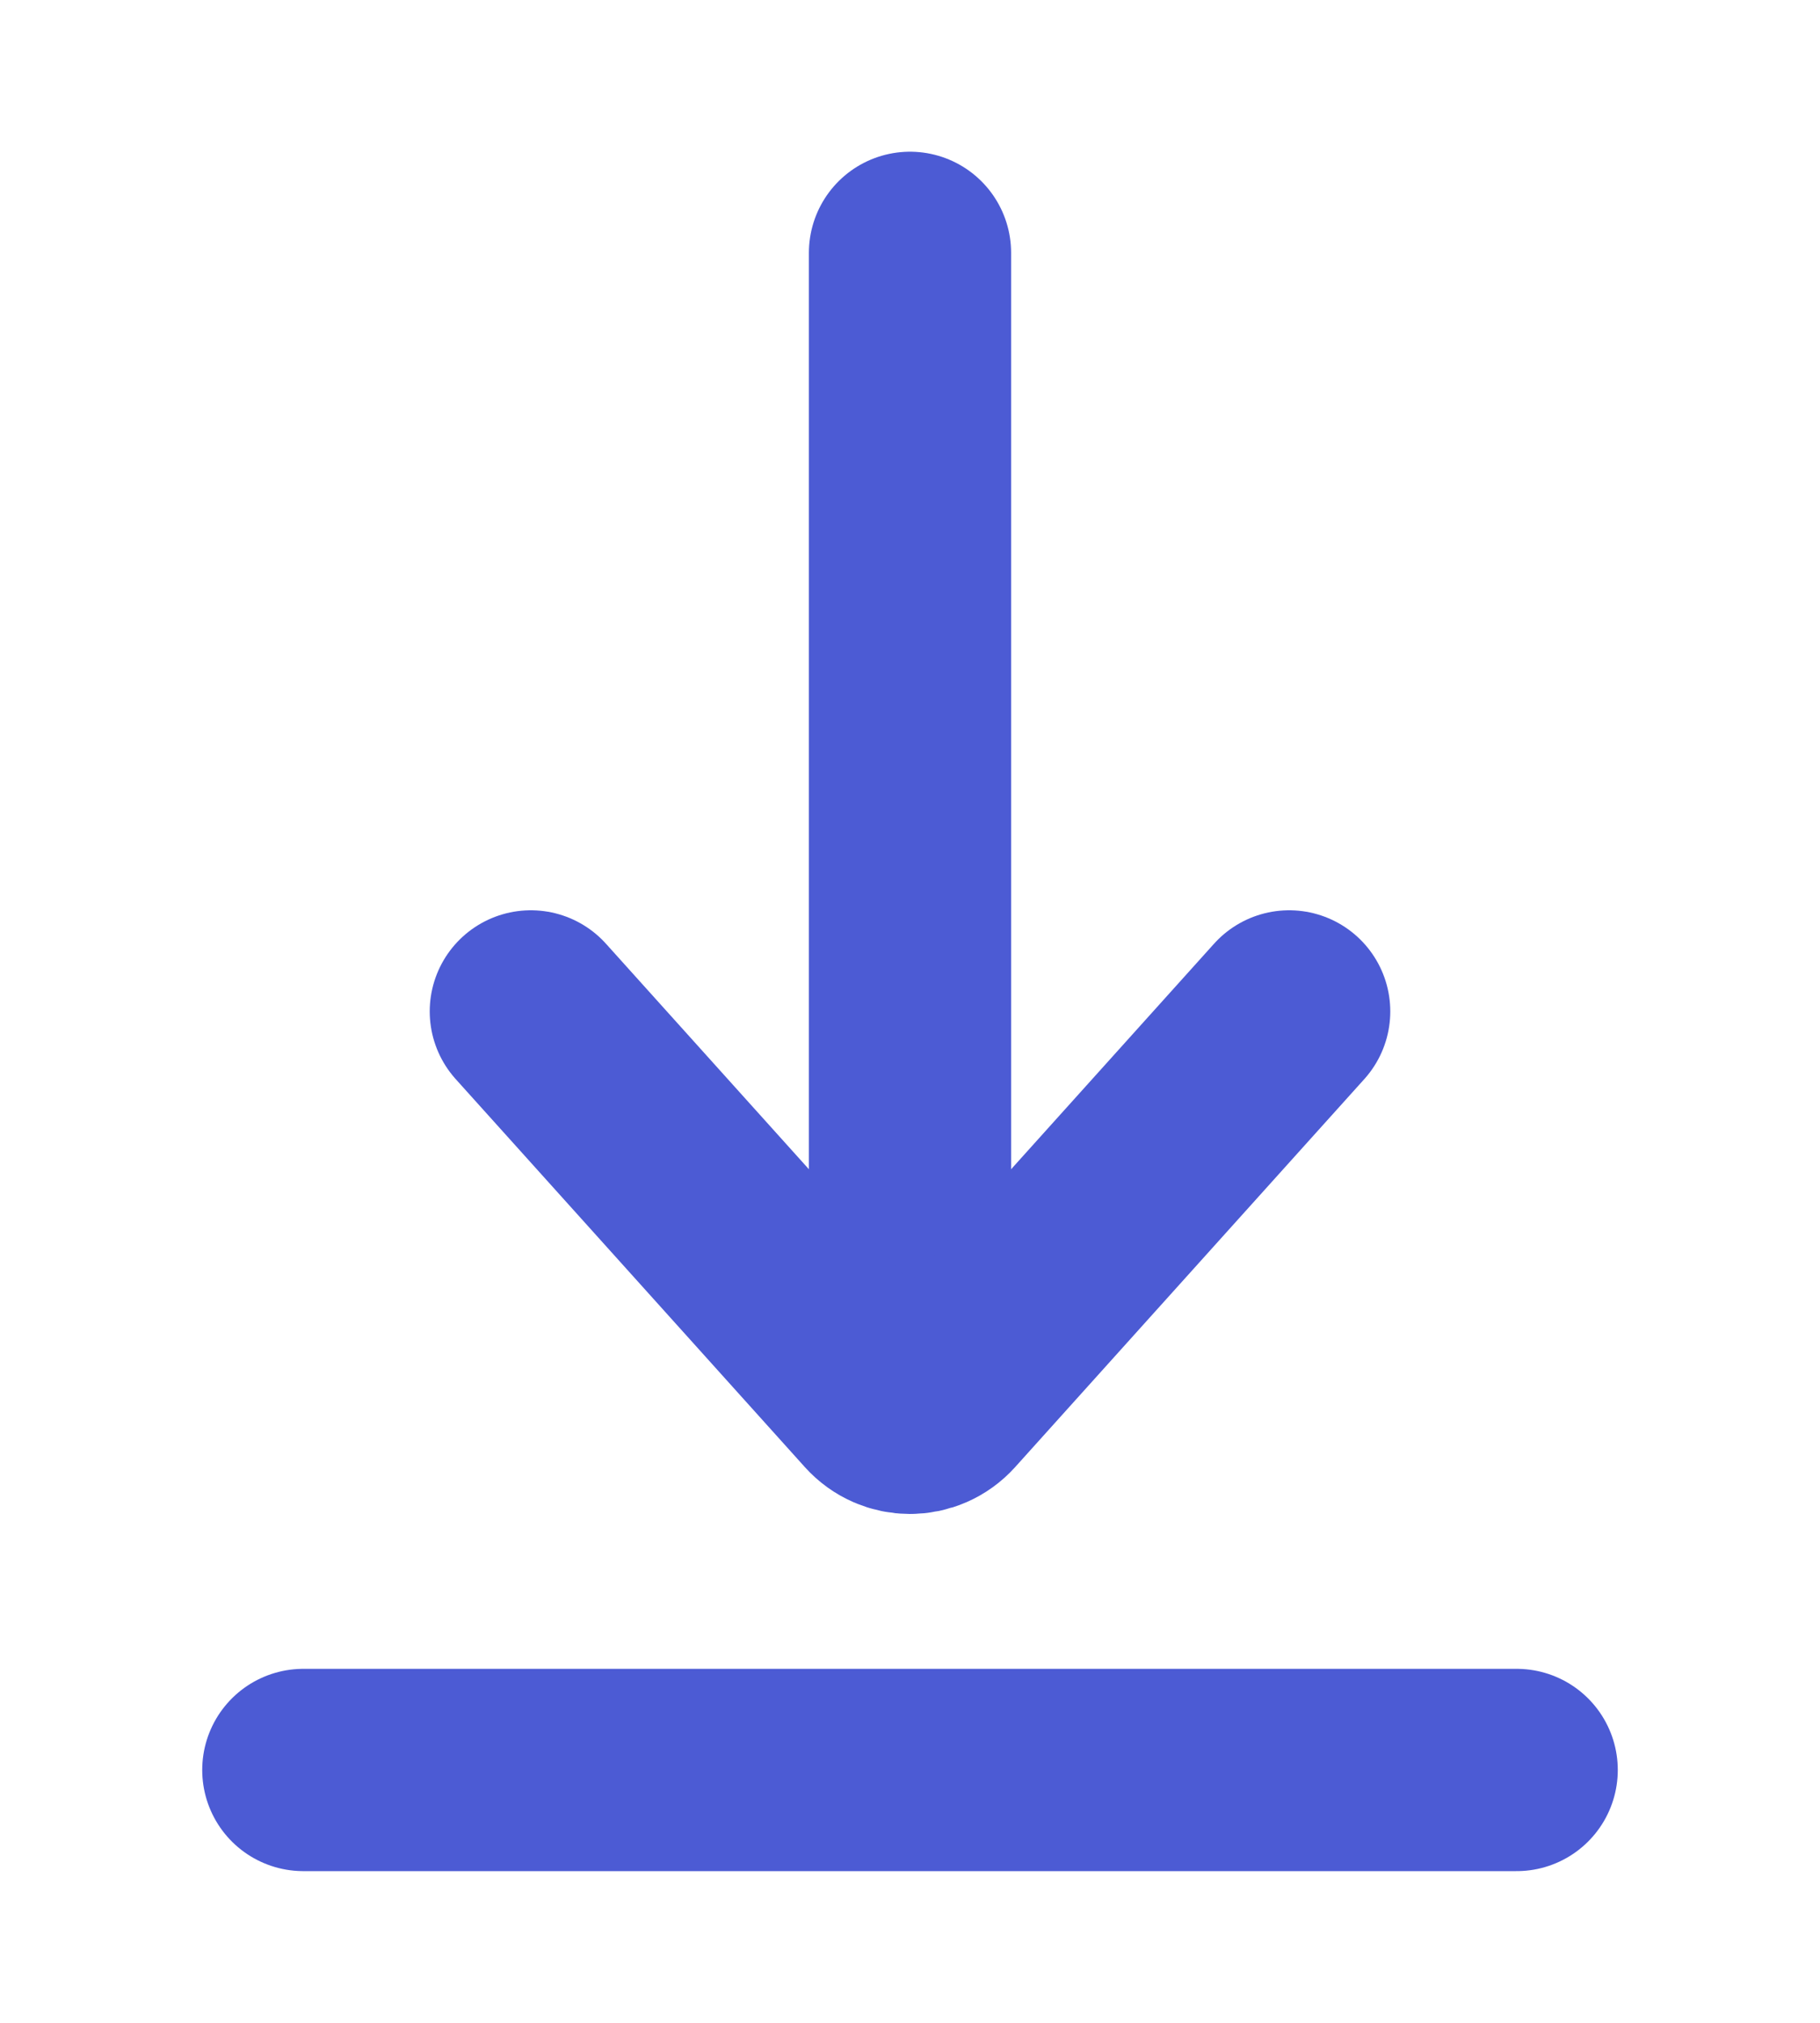 <svg width="18" height="20" viewBox="0 0 18 20" fill="none" xmlns="http://www.w3.org/2000/svg">
<g id="Icon/ &#196;&#145;ownload">
<path id="Path 2" d="M9 2.5V13.333" stroke="#4C5BD4" stroke-width="2" stroke-linecap="round"/>
<path id="Path 3" d="M5.25 10L8.703 13.836C8.862 14.013 9.138 14.013 9.297 13.836L12.75 10" stroke="#4C5BD4" stroke-width="2" stroke-linecap="round"/>
<path id="Path 2_2" d="M15 17.5H3" stroke="#4C5BD4" stroke-width="2" stroke-linecap="round"/>
</g>
</svg>
